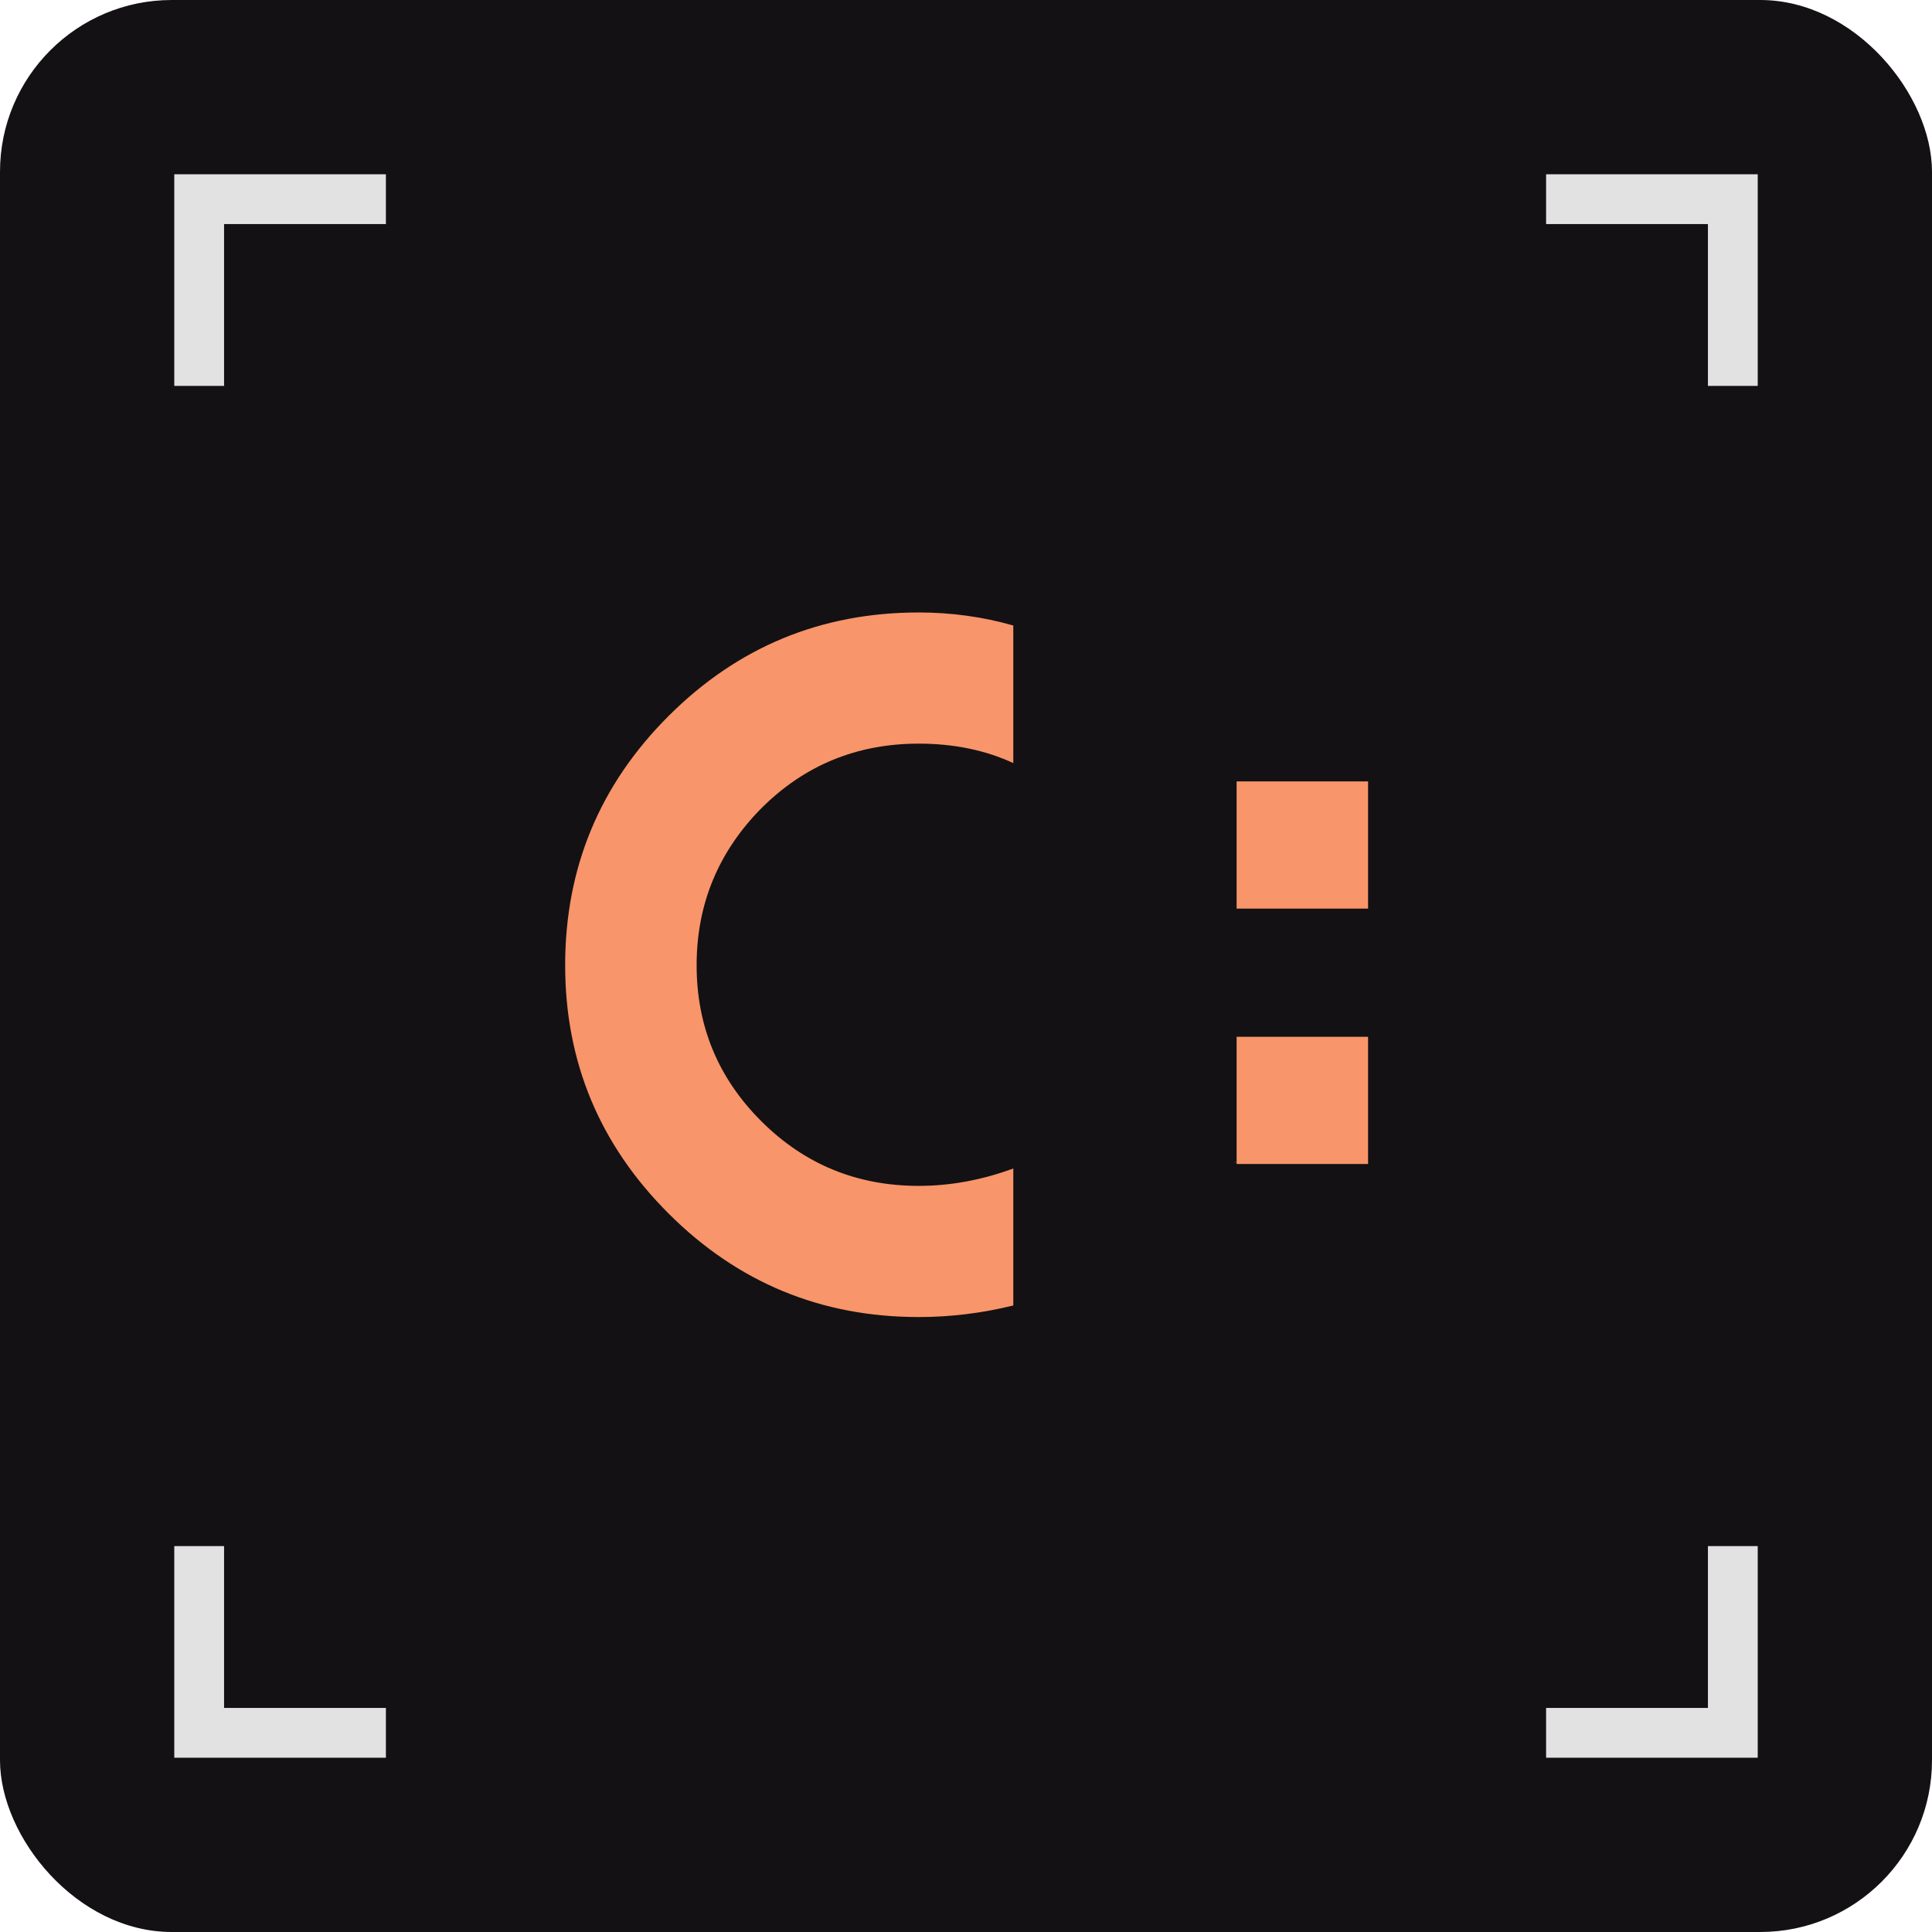 <svg width="776" height="776" viewBox="0 0 776 776" fill="none" xmlns="http://www.w3.org/2000/svg">
<rect width="776" height="776" rx="69" fill="#131113"/>
<path fill-rule="evenodd" clip-rule="evenodd" d="M407 251.24C394.786 247.747 382.125 246 369.017 246C329.812 246 296.342 259.837 268.605 287.512C240.868 315.187 227 348.583 227 387.7C227 426.551 240.868 459.813 268.605 487.488C296.342 515.163 329.812 529 369.017 529C381.786 529 394.447 527.45 407 524.351V469.334C394.339 473.986 381.678 476.312 369.017 476.312C344.214 476.312 323.145 467.663 305.809 450.367C288.474 433.07 279.806 412.181 279.806 387.7C279.806 363.218 288.474 342.196 305.809 324.633C323.145 307.337 344.214 298.688 369.017 298.688C383.078 298.688 395.739 301.292 407 306.499V251.24ZM496 466.575V467.076C496.078 466.961 496.155 466.847 496.232 466.732L496 466.575ZM549.5 364.948H496.694V313.856H549.5V364.948ZM549.5 467.53H496.694V416.439H549.5V467.53Z" fill="#F9956A"/>
<path d="M155 80H80V155" stroke="#E2E2E2" stroke-width="20"/>
<path d="M621 80H696V155" stroke="#E2E2E2" stroke-width="20"/>
<path d="M155 696H80V621" stroke="#E2E2E2" stroke-width="20"/>
<path d="M621 696H696V621" stroke="#E2E2E2" stroke-width="20"/>
</svg>
